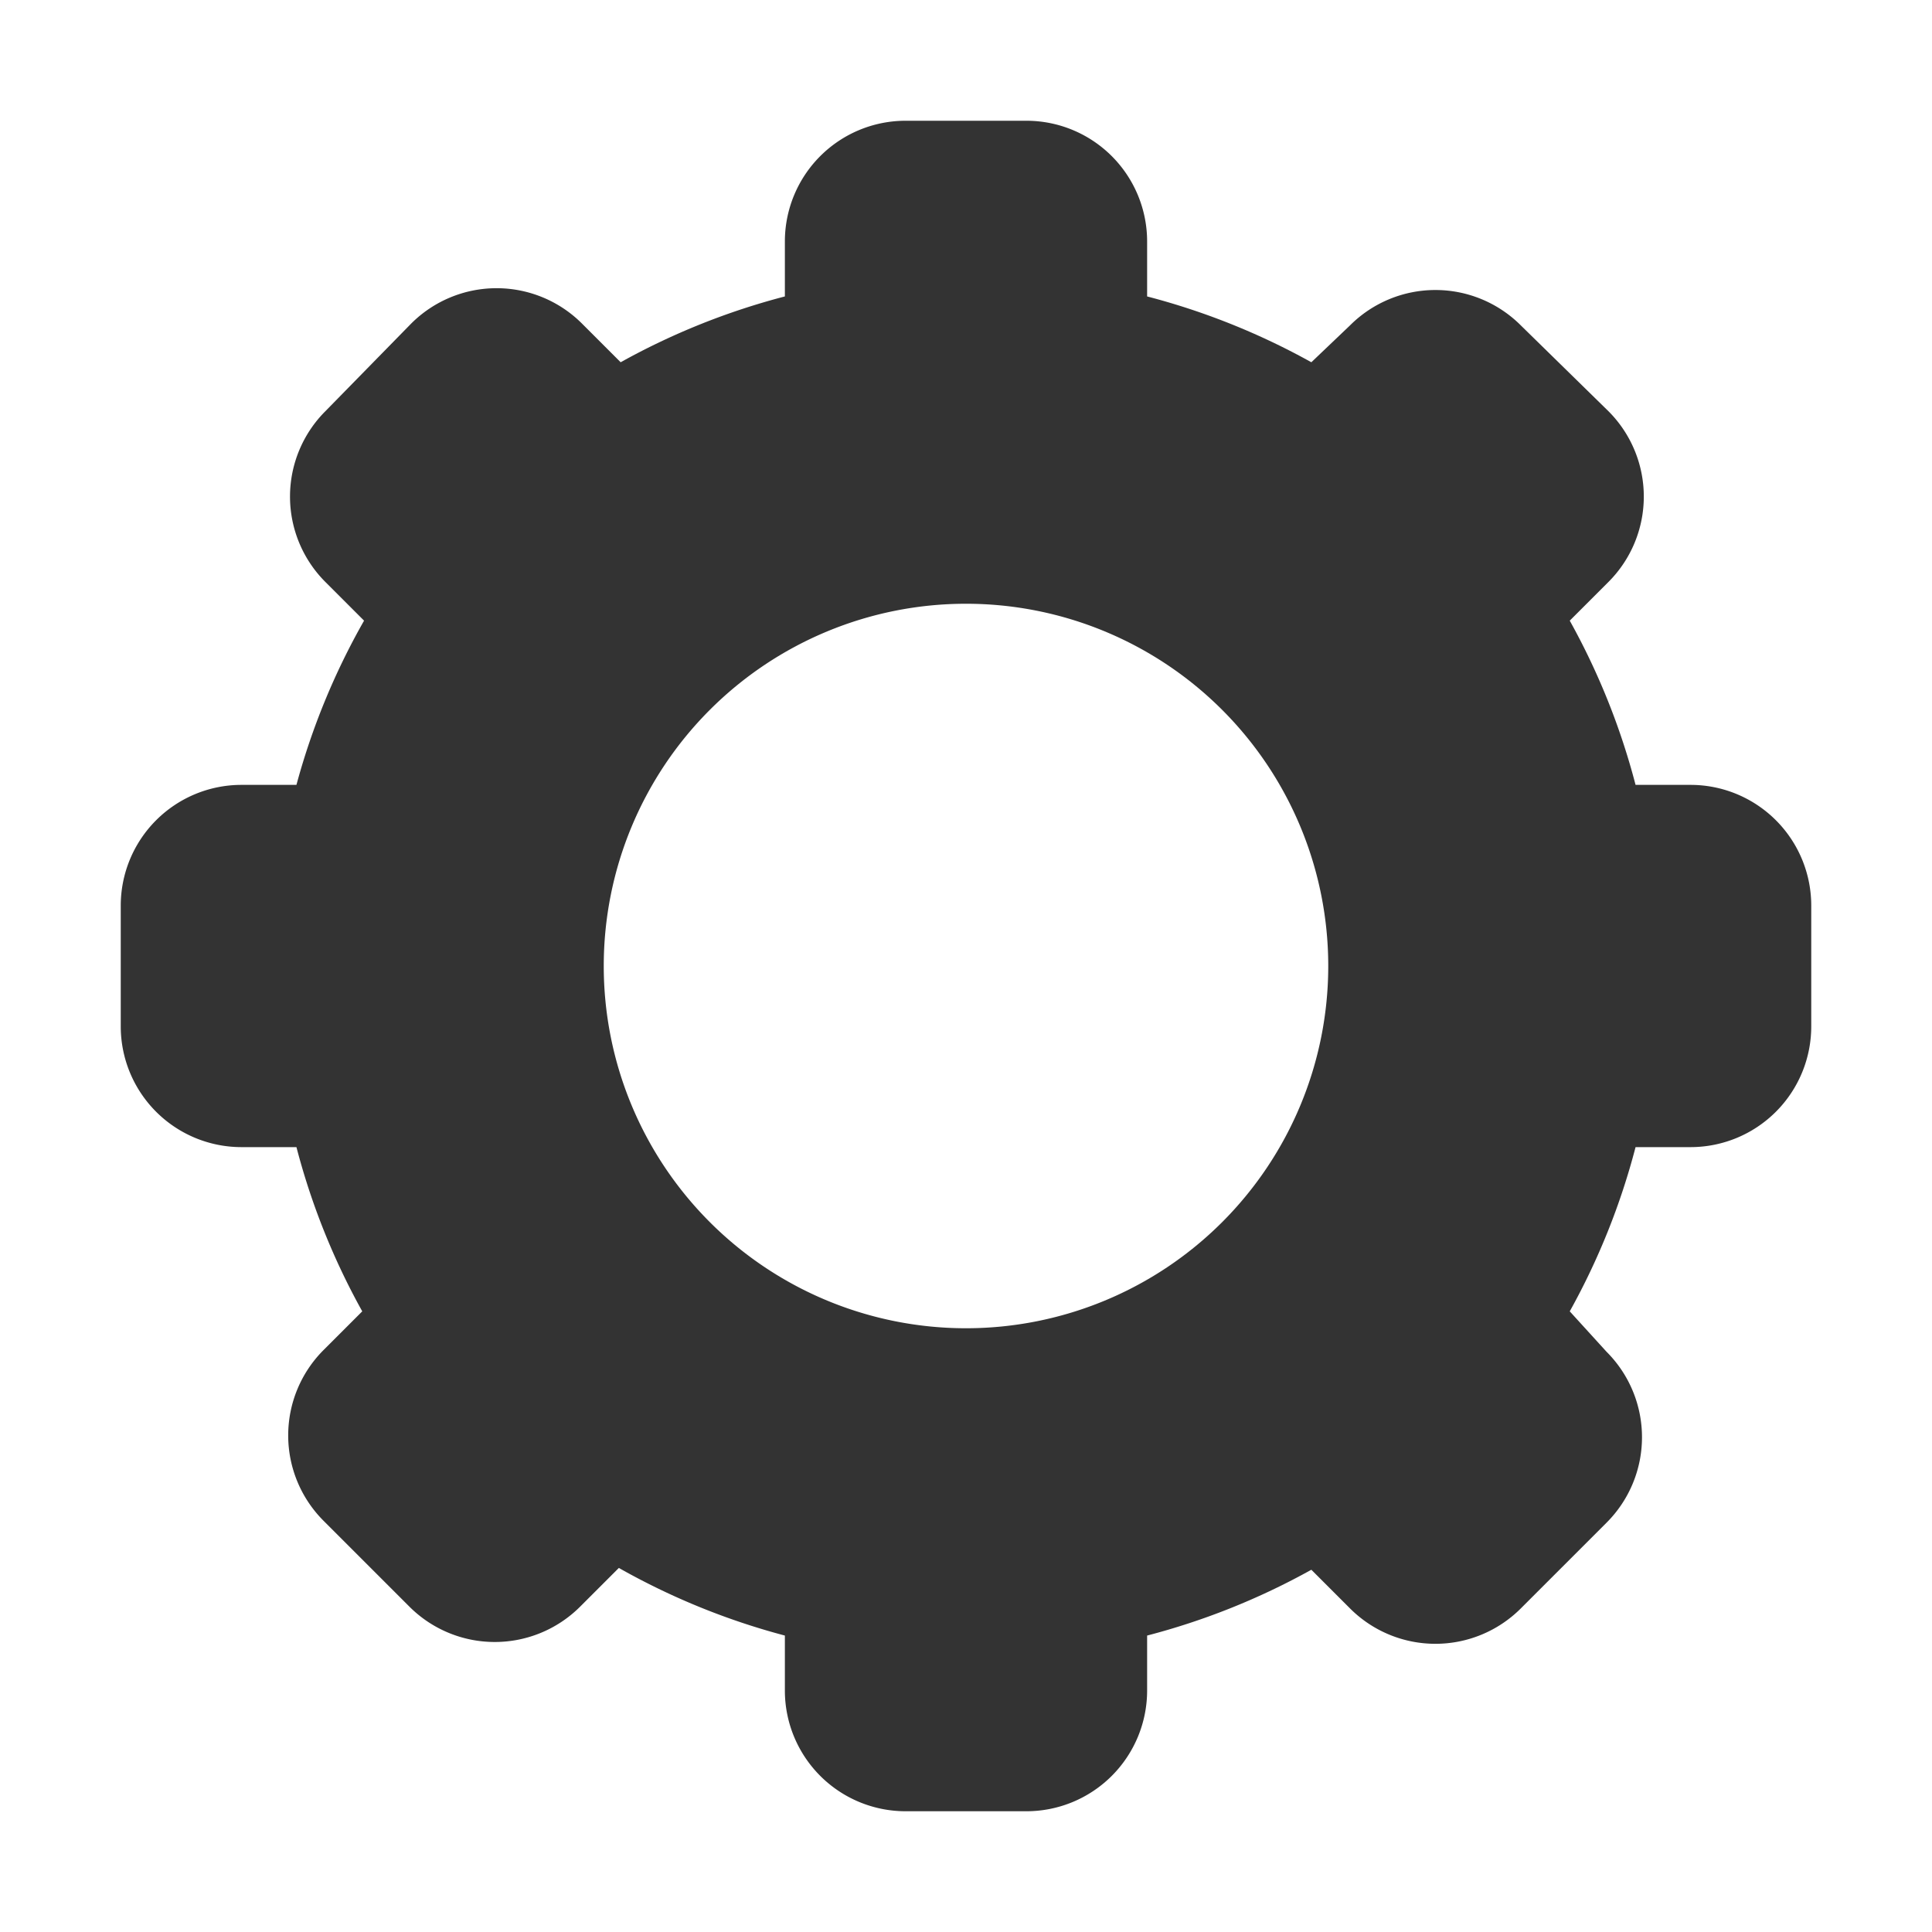 <svg id="Layer_1" data-name="Layer 1" xmlns="http://www.w3.org/2000/svg" viewBox="0 0 32 32"><defs><style>.cls-1{fill:#333;fill-rule:evenodd;}</style></defs><path class="cls-1" d="M28,13h-.91A11.62,11.62,0,0,0,26,10.28l.64-.64a2,2,0,0,0,0-2.83L25.19,5.39a2,2,0,0,0-2.83,0L21.72,6A11.62,11.62,0,0,0,19,4.91V4a2,2,0,0,0-2-2H15a2,2,0,0,0-2,2v.91A11.62,11.62,0,0,0,10.28,6l-.64-.64a2,2,0,0,0-2.83,0L5.39,6.81a2,2,0,0,0,0,2.83l.64.64A11.62,11.62,0,0,0,4.91,13H4a2,2,0,0,0-2,2v2a2,2,0,0,0,2,2h.91A11.62,11.62,0,0,0,6,21.72l-.64.64a2,2,0,0,0,0,2.83l1.42,1.42a2,2,0,0,0,2.83,0l.64-.64A11.62,11.62,0,0,0,13,27.09V28a2,2,0,0,0,2,2h2a2,2,0,0,0,2-2v-.91A11.62,11.62,0,0,0,21.72,26l.64.64a2,2,0,0,0,2.83,0l1.42-1.42a2,2,0,0,0,0-2.83L26,21.72A11.62,11.62,0,0,0,27.09,19H28a2,2,0,0,0,2-2V15A2,2,0,0,0,28,13ZM16,22a6,6,0,1,1,6-6A6,6,0,0,1,16,22Z"/></svg>